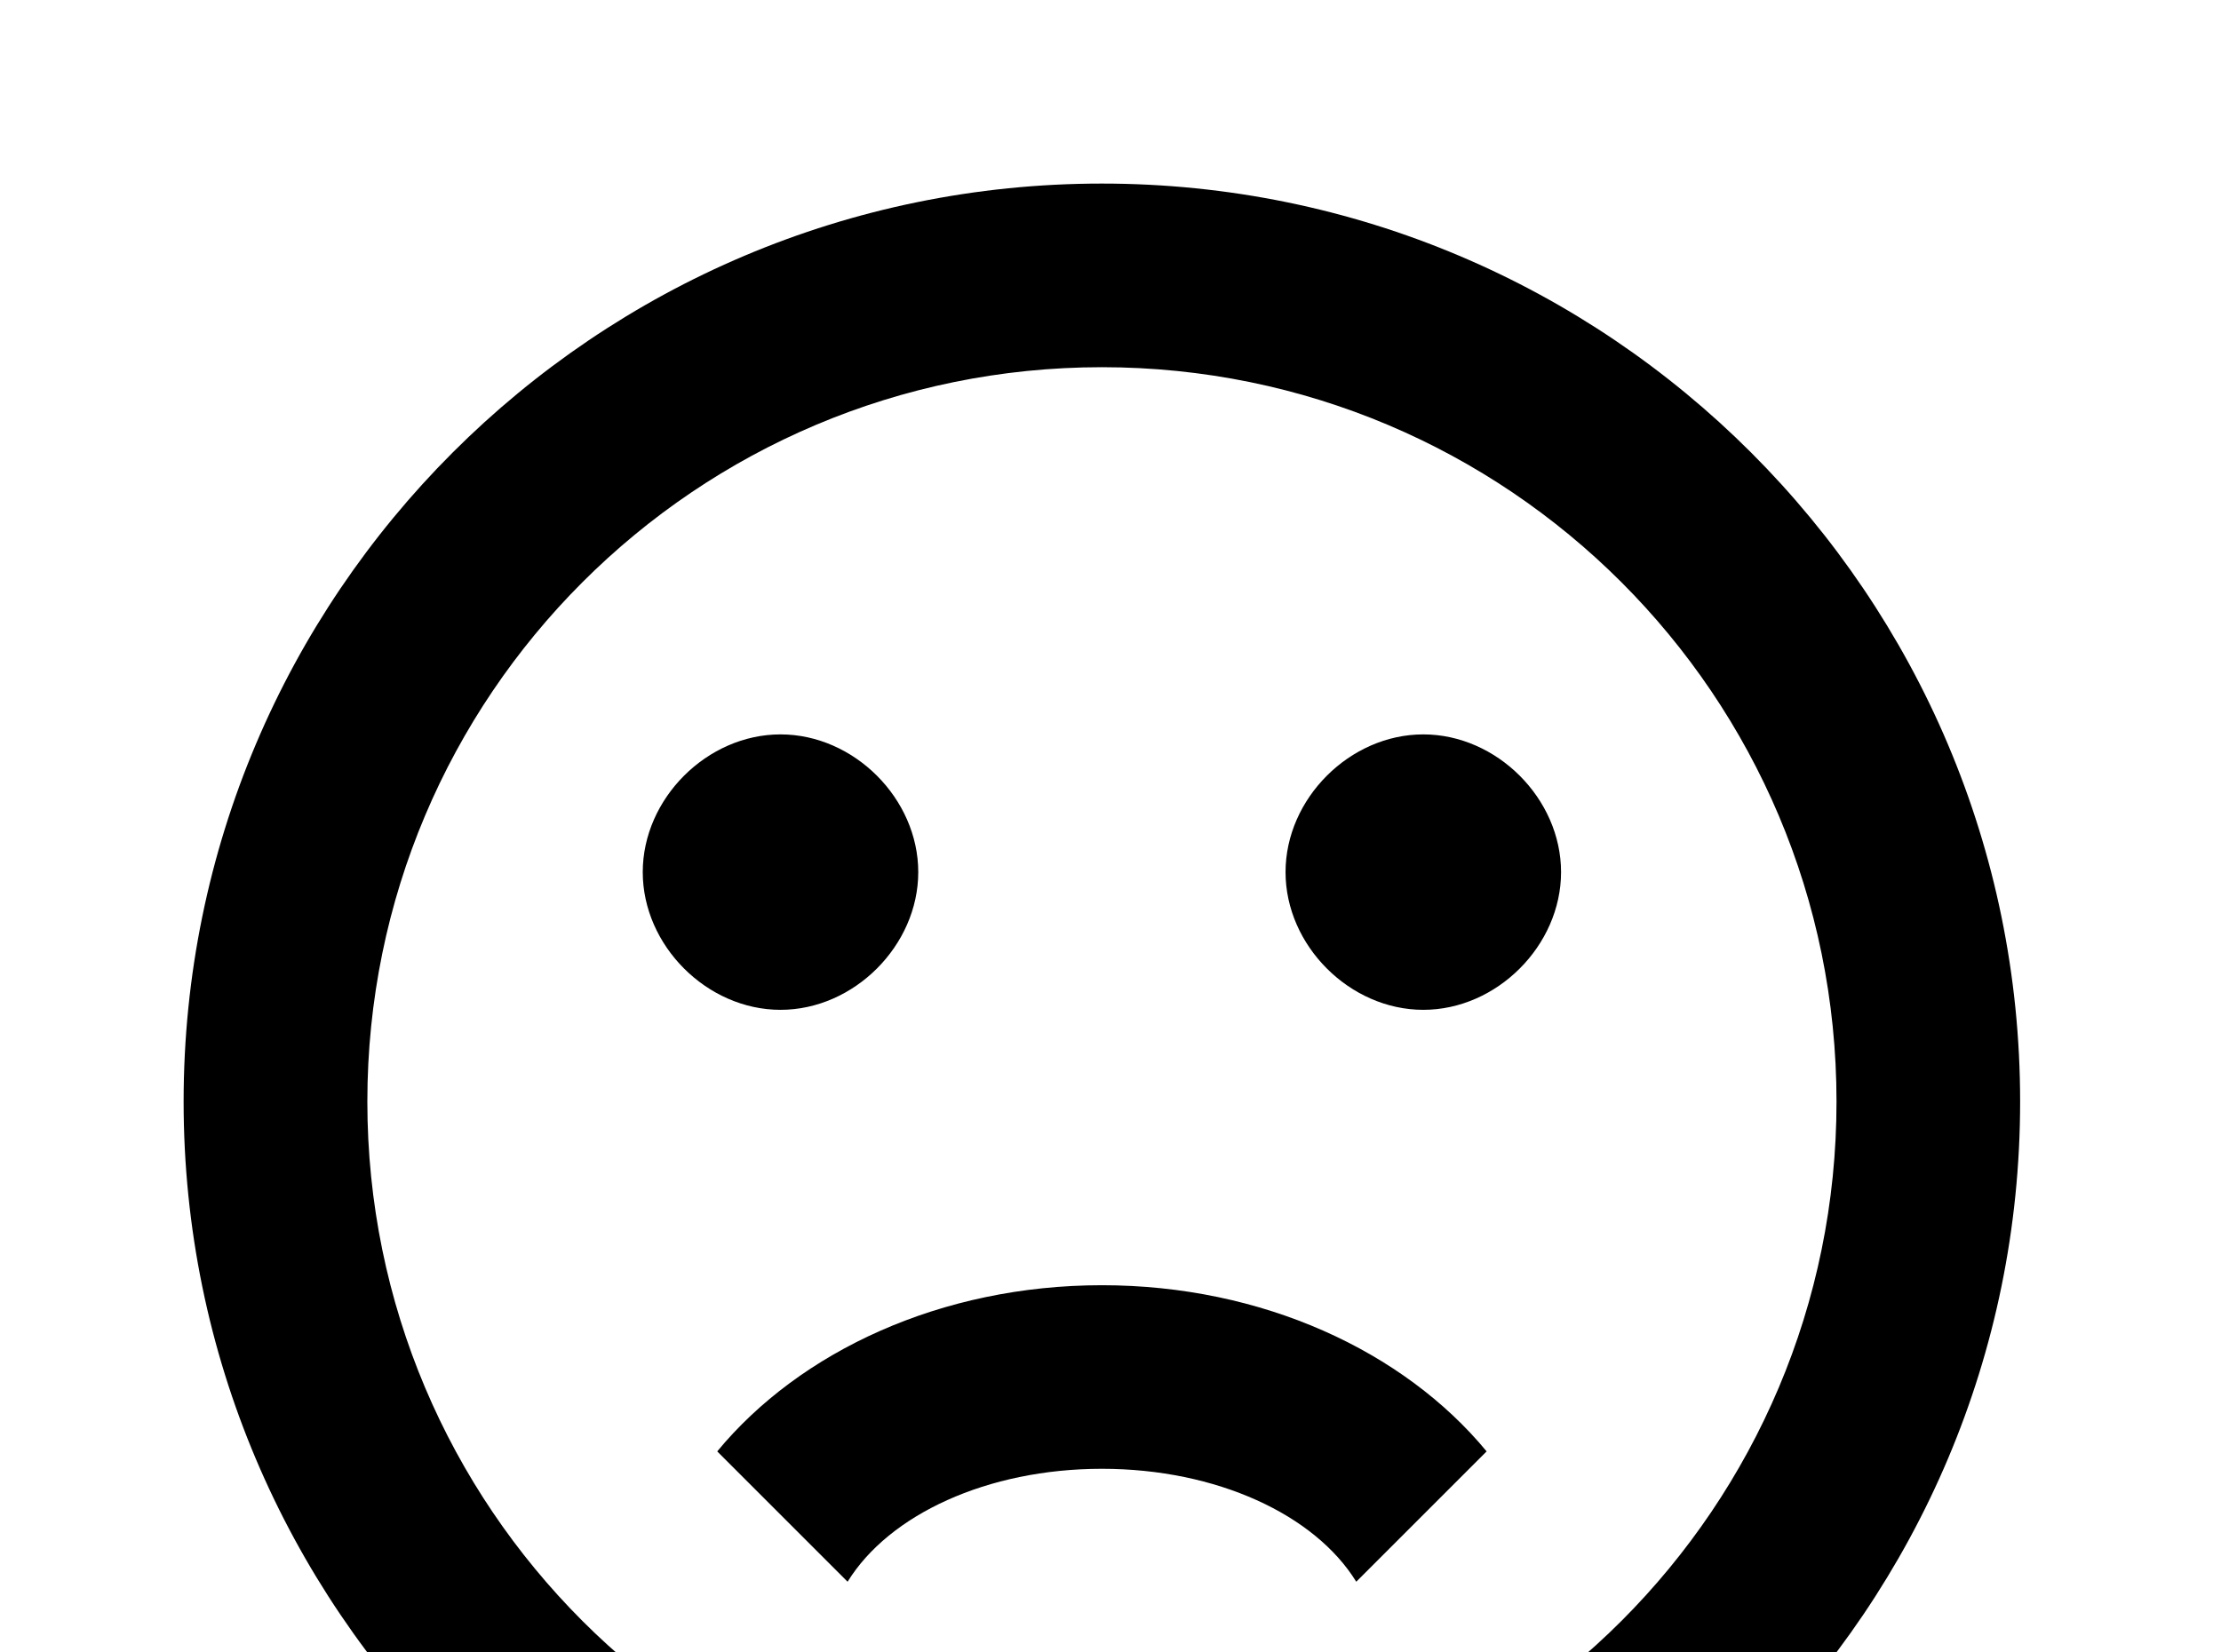 <!-- Generated by IcoMoon.io -->
<svg version="1.1" xmlns="http://www.w3.org/2000/svg" width="43" height="32" viewBox="0 0 43 32">
<title>emoticon-sad</title>
<path d="M35.556 21.333c0-7.858-6.364-14.222-14.222-14.222s-14.222 6.364-14.222 14.222 6.364 14.222 14.222 14.222 14.222-6.364 14.222-14.222M39.111 21.333c0 9.813-7.964 17.778-17.778 17.778s-17.778-7.964-17.778-17.778 7.964-17.778 17.778-17.778 17.778 7.964 17.778 17.778M27.556 14.222c1.422 0 2.667 1.244 2.667 2.667s-1.244 2.667-2.667 2.667-2.667-1.244-2.667-2.667 1.244-2.667 2.667-2.667M17.778 16.889c0 1.422-1.244 2.667-2.667 2.667s-2.667-1.244-2.667-2.667 1.244-2.667 2.667-2.667 2.667 1.244 2.667 2.667M21.333 24.889c3.111 0 5.849 1.28 7.449 3.218l-2.524 2.524c-0.8-1.298-2.702-2.187-4.924-2.187s-4.124 0.889-4.924 2.187l-2.524-2.524c1.6-1.938 4.338-3.218 7.449-3.218z"></path>
</svg>
